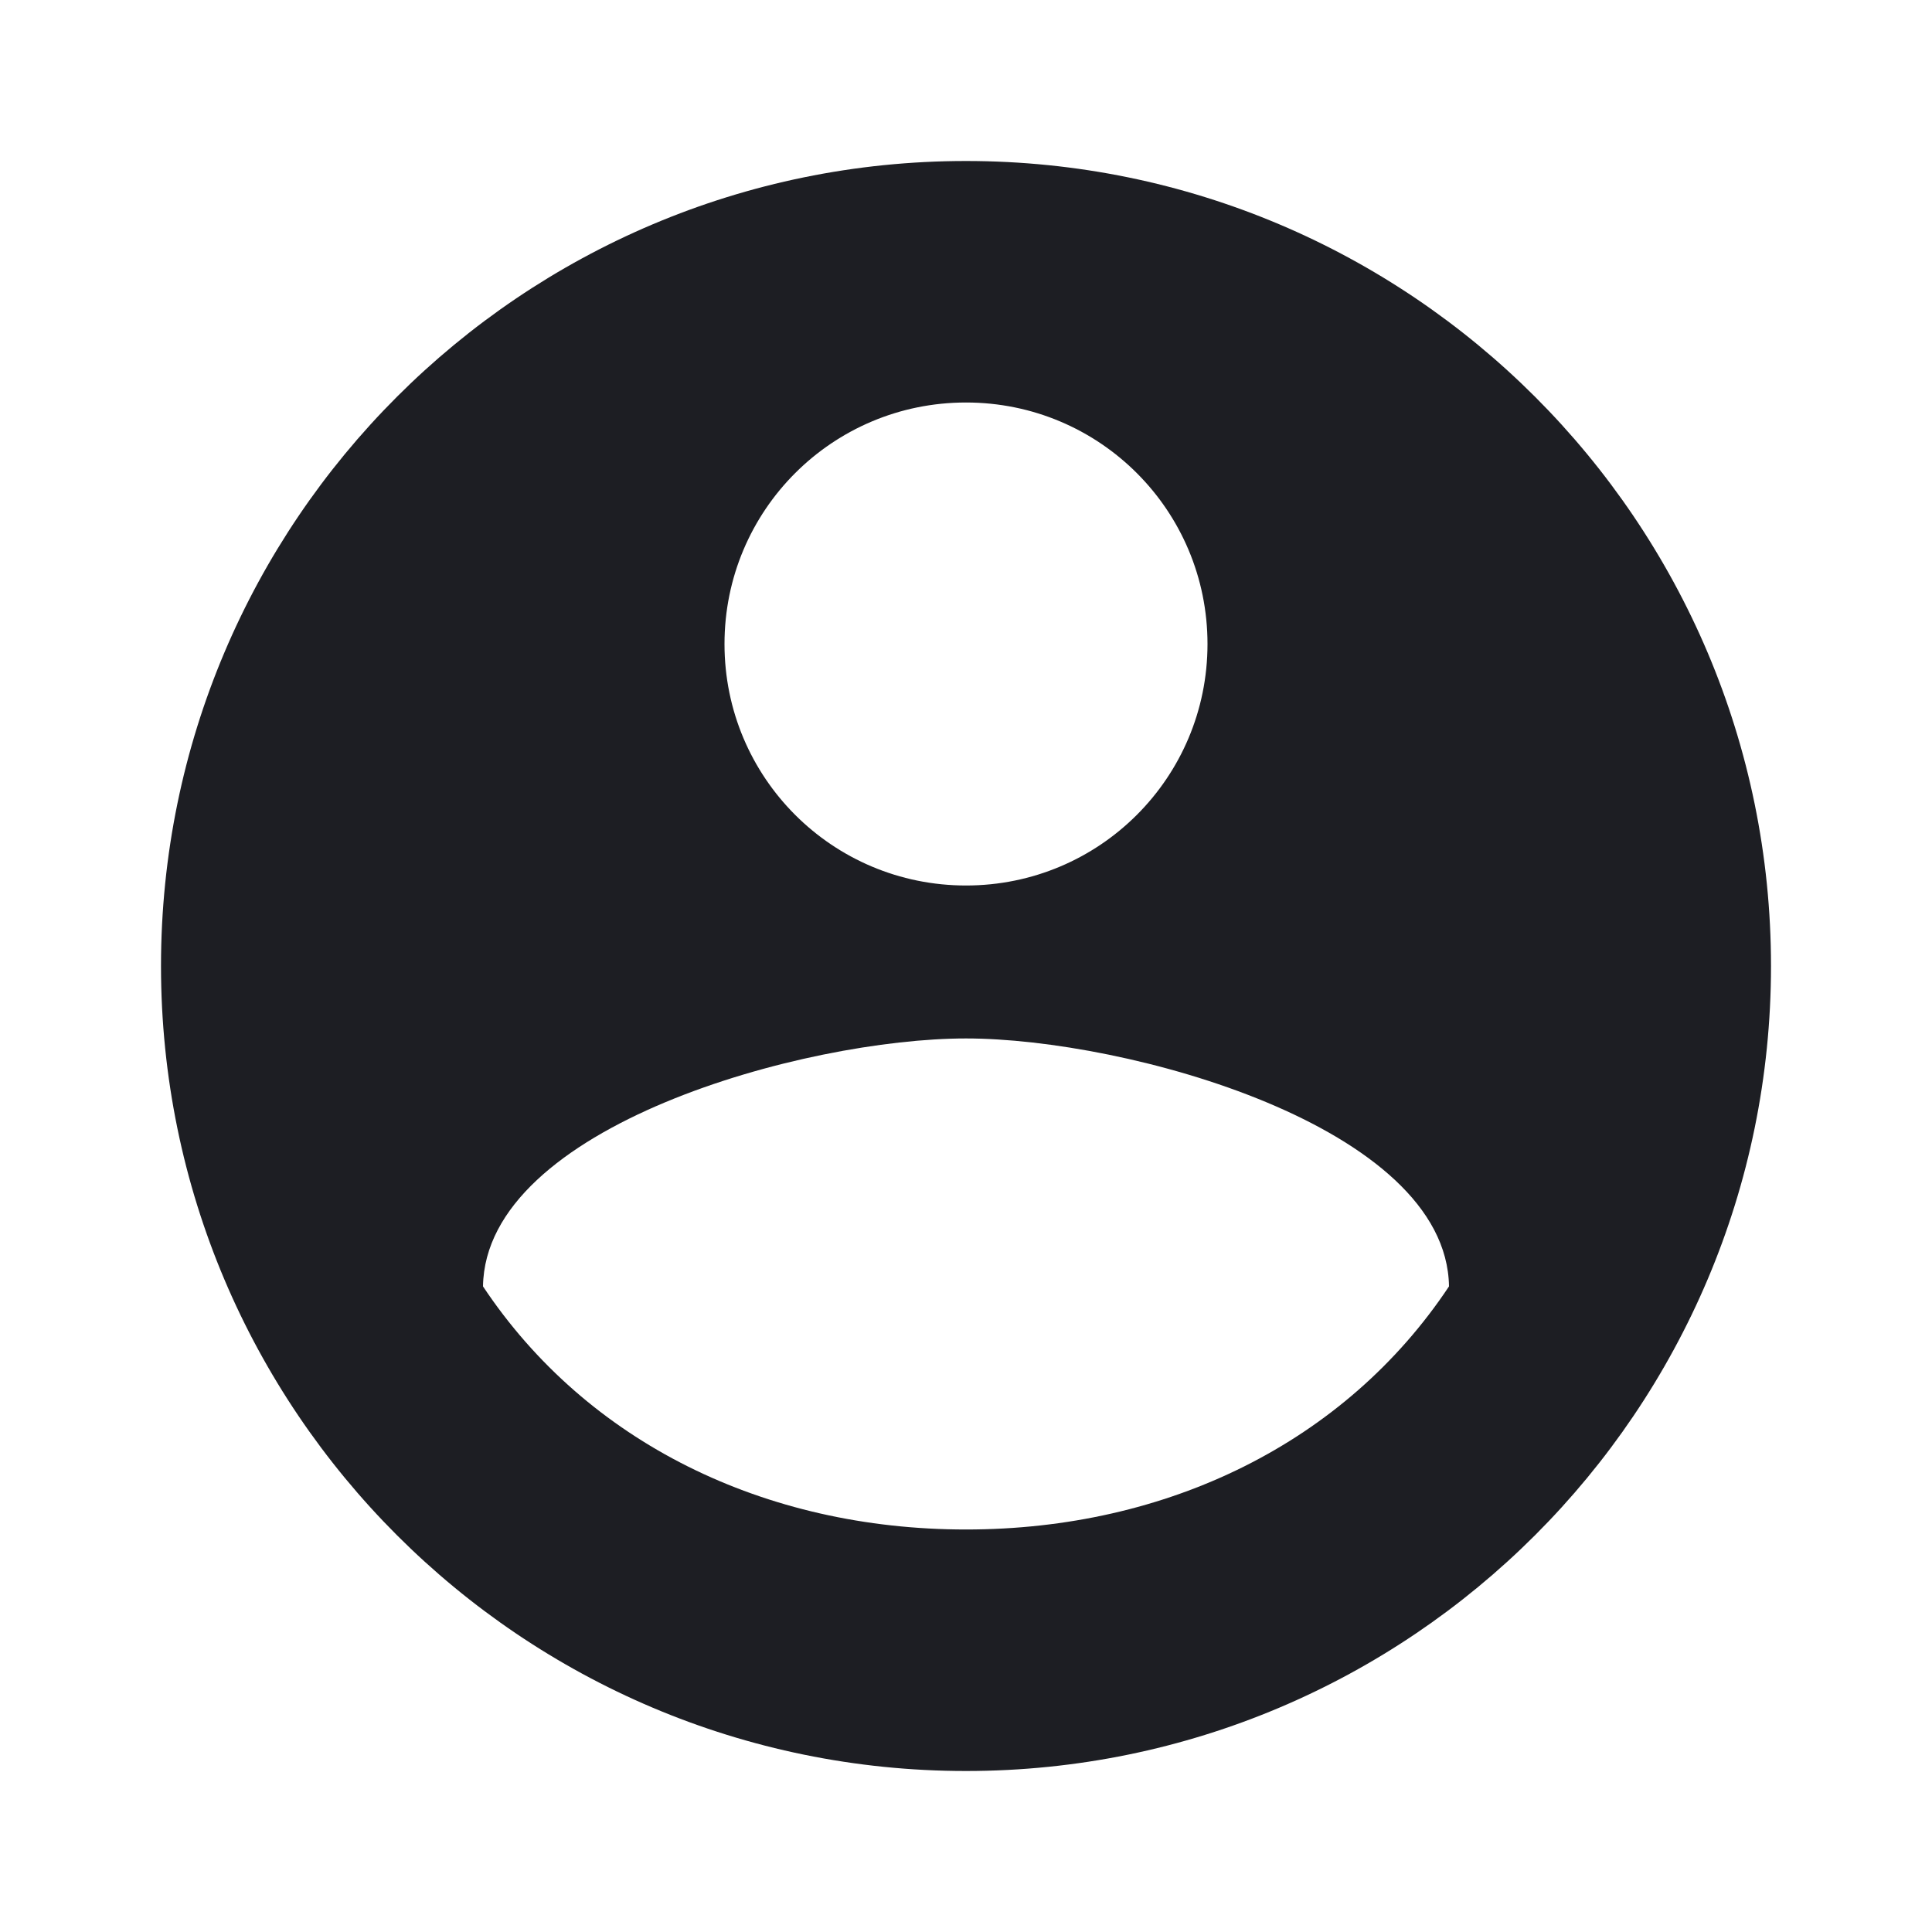 <svg xmlns="http://www.w3.org/2000/svg" width="1200" height="1200" fill="none"><g clip-path="url(#a)"><path fill="#1D1E23" d="M600 100c-276 0-500 224-500 500s224 500 500 500 500-224 500-500-224-500-500-500m0 150c83 0 150 67 150 150s-67 150-150 150-150-67-150-150 67-150 150-150m0 700c-125 0-235.5-54-300-151 1.5-99.5 200-154 300-154 99.5 0 298.5 54.5 300 154-64.5 97-175 151-300 151"/></g><defs><clipPath id="a"><path fill="#fff" d="M0 0h1200v1200H0z"/></clipPath></defs></svg>